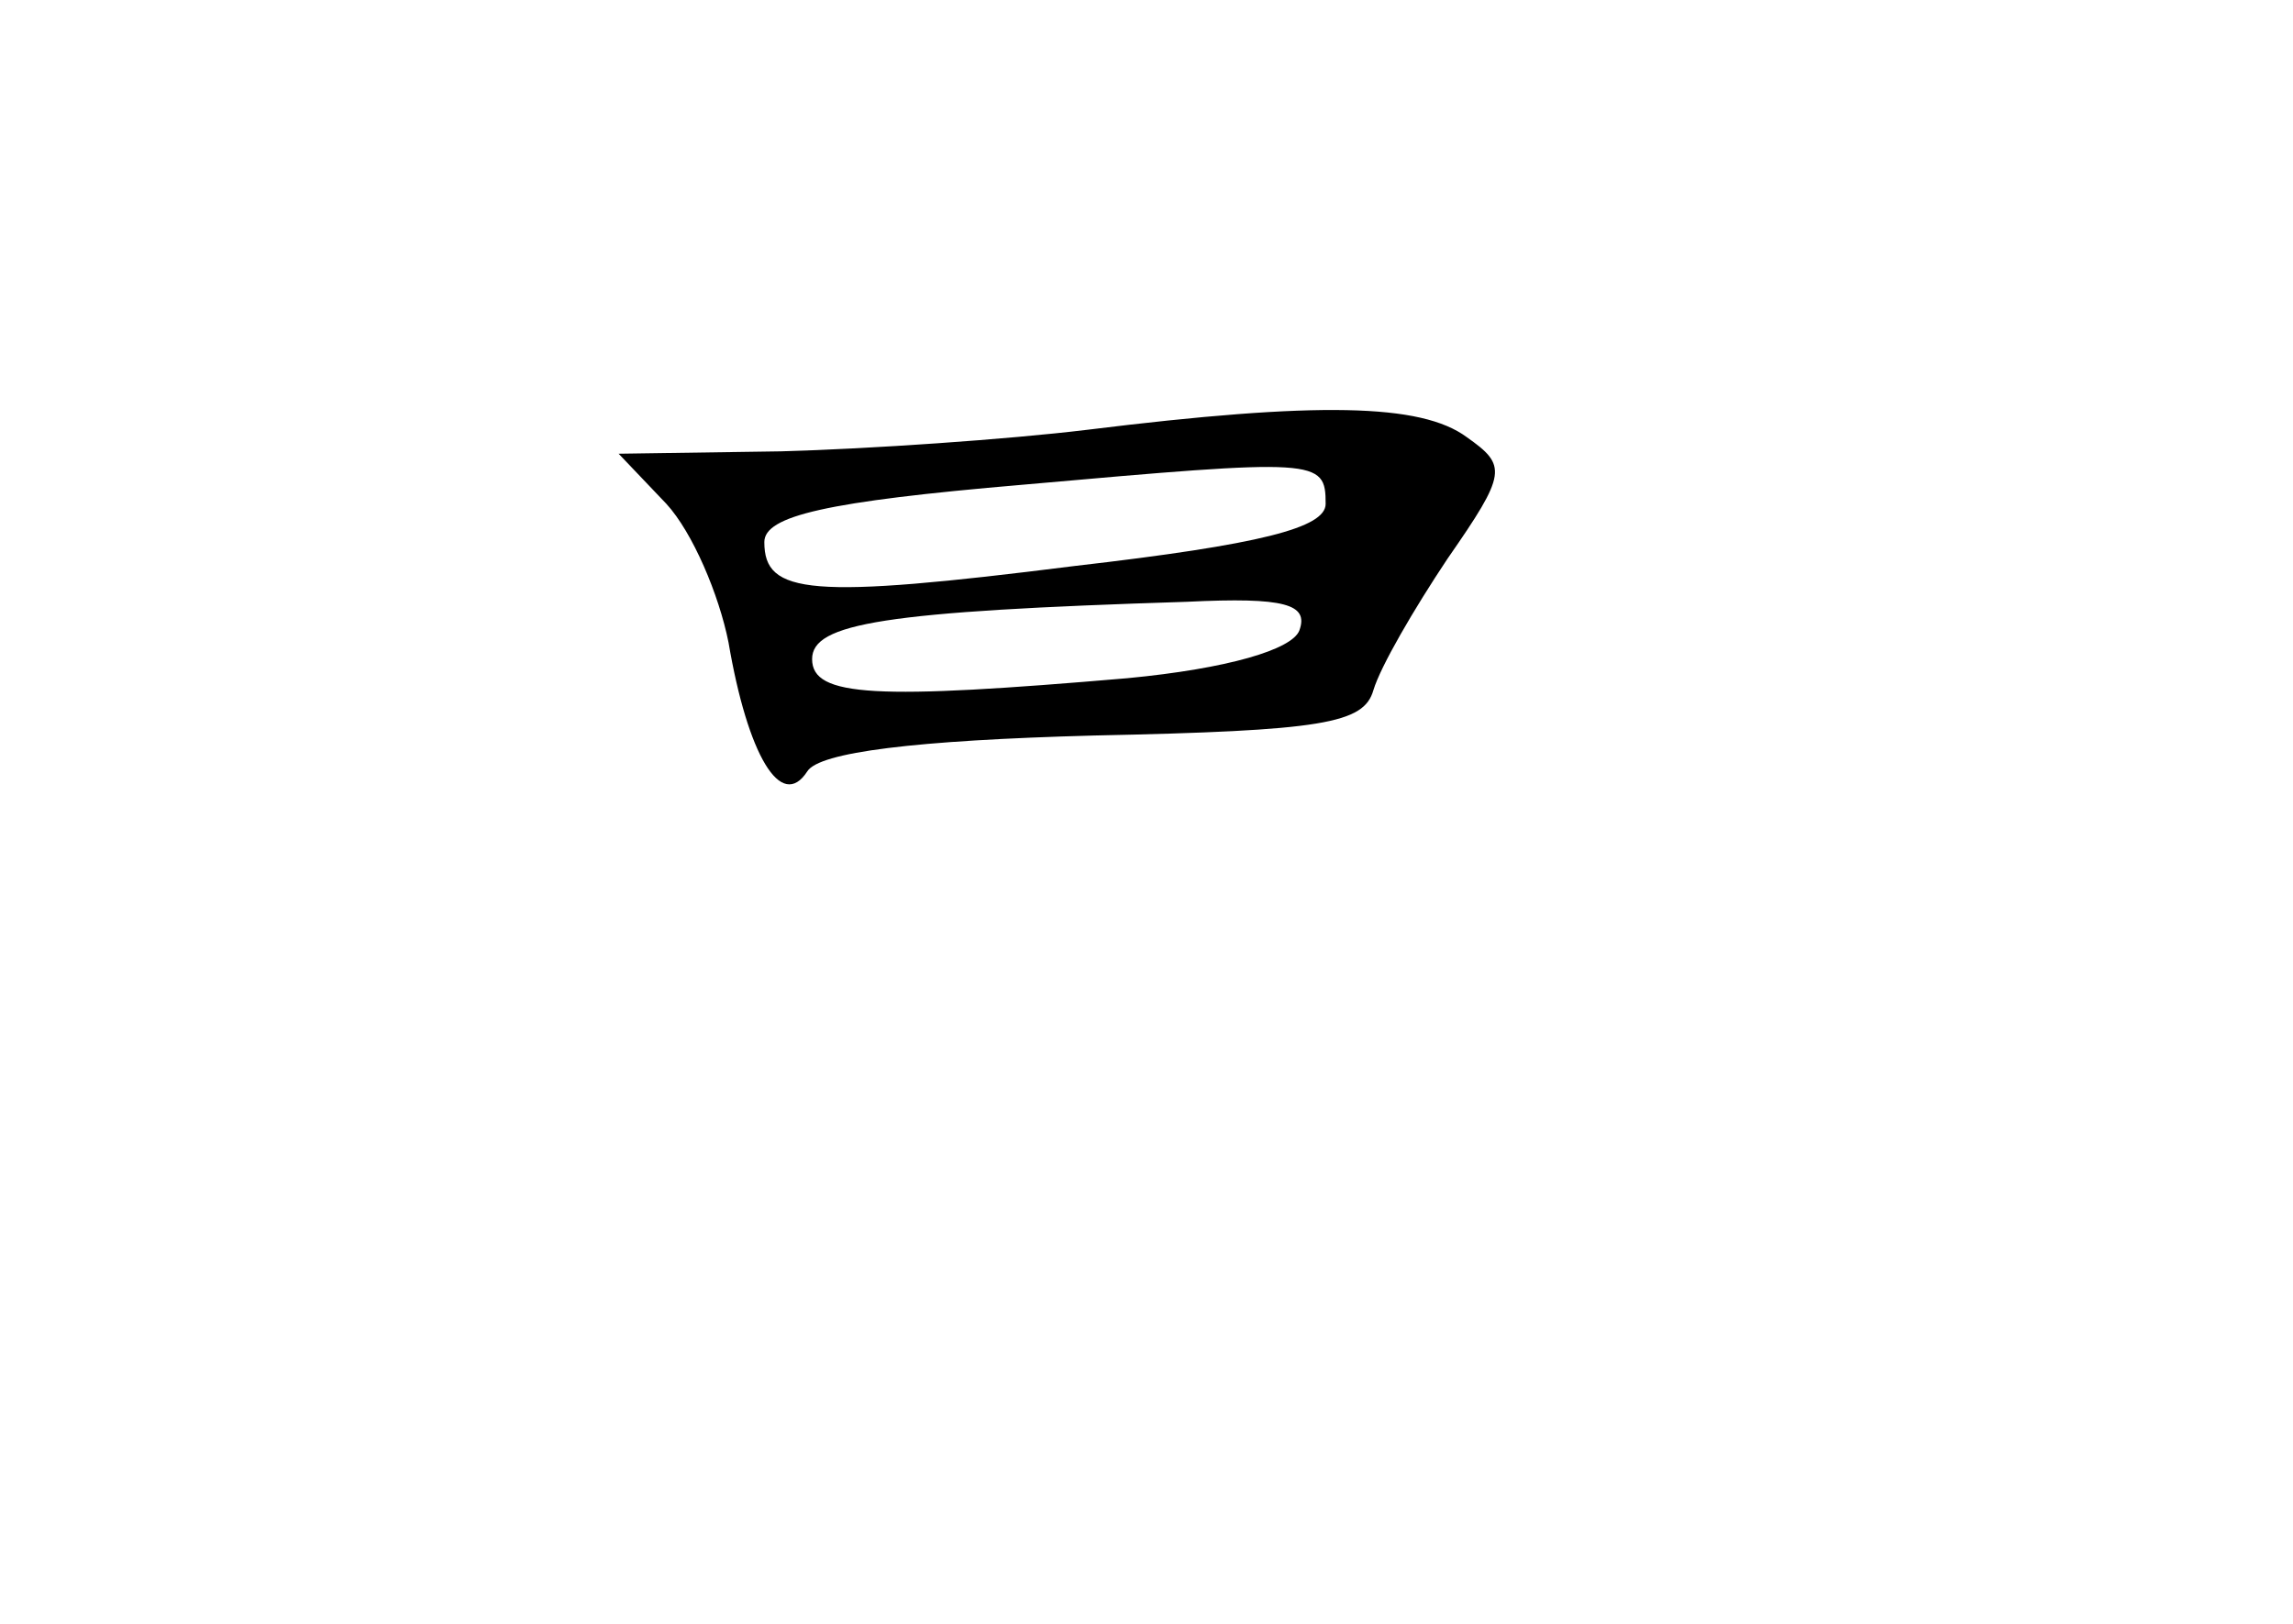 <?xml version="1.0" standalone="no"?>
<!DOCTYPE svg PUBLIC "-//W3C//DTD SVG 20010904//EN"
 "http://www.w3.org/TR/2001/REC-SVG-20010904/DTD/svg10.dtd">
<svg version="1.0" xmlns="http://www.w3.org/2000/svg"
 width="96pt" height="68pt" viewBox="0 0 96 68"
 preserveAspectRatio="xMidYMid meet">
<g transform="translate(0,68) scale(0.1,-0.1)"
fill="#000000" stroke="none">
<path d="M455 500 c-33 -4 -91 -8 -128 -9 l-68 -1 20 -21 c11 -12 22 -38 26
-58 8 -47 22 -71 33 -54 5 8 45 13 120 15 96 2 113 5 117 19 3 10 17 34 31 55
25 36 25 39 8 51 -19 14 -62 15 -159 3z m100 -31 c0 -10 -27 -17 -105 -26
-111 -14 -130 -12 -130 10 0 11 26 17 108 24 124 11 127 11 127 -8z m-11 -53
c-3 -8 -30 -16 -72 -20 -105 -9 -132 -8 -132 8 0 15 30 20 157 24 41 2 51 -1
47 -12z"/>
</g>
</svg>
